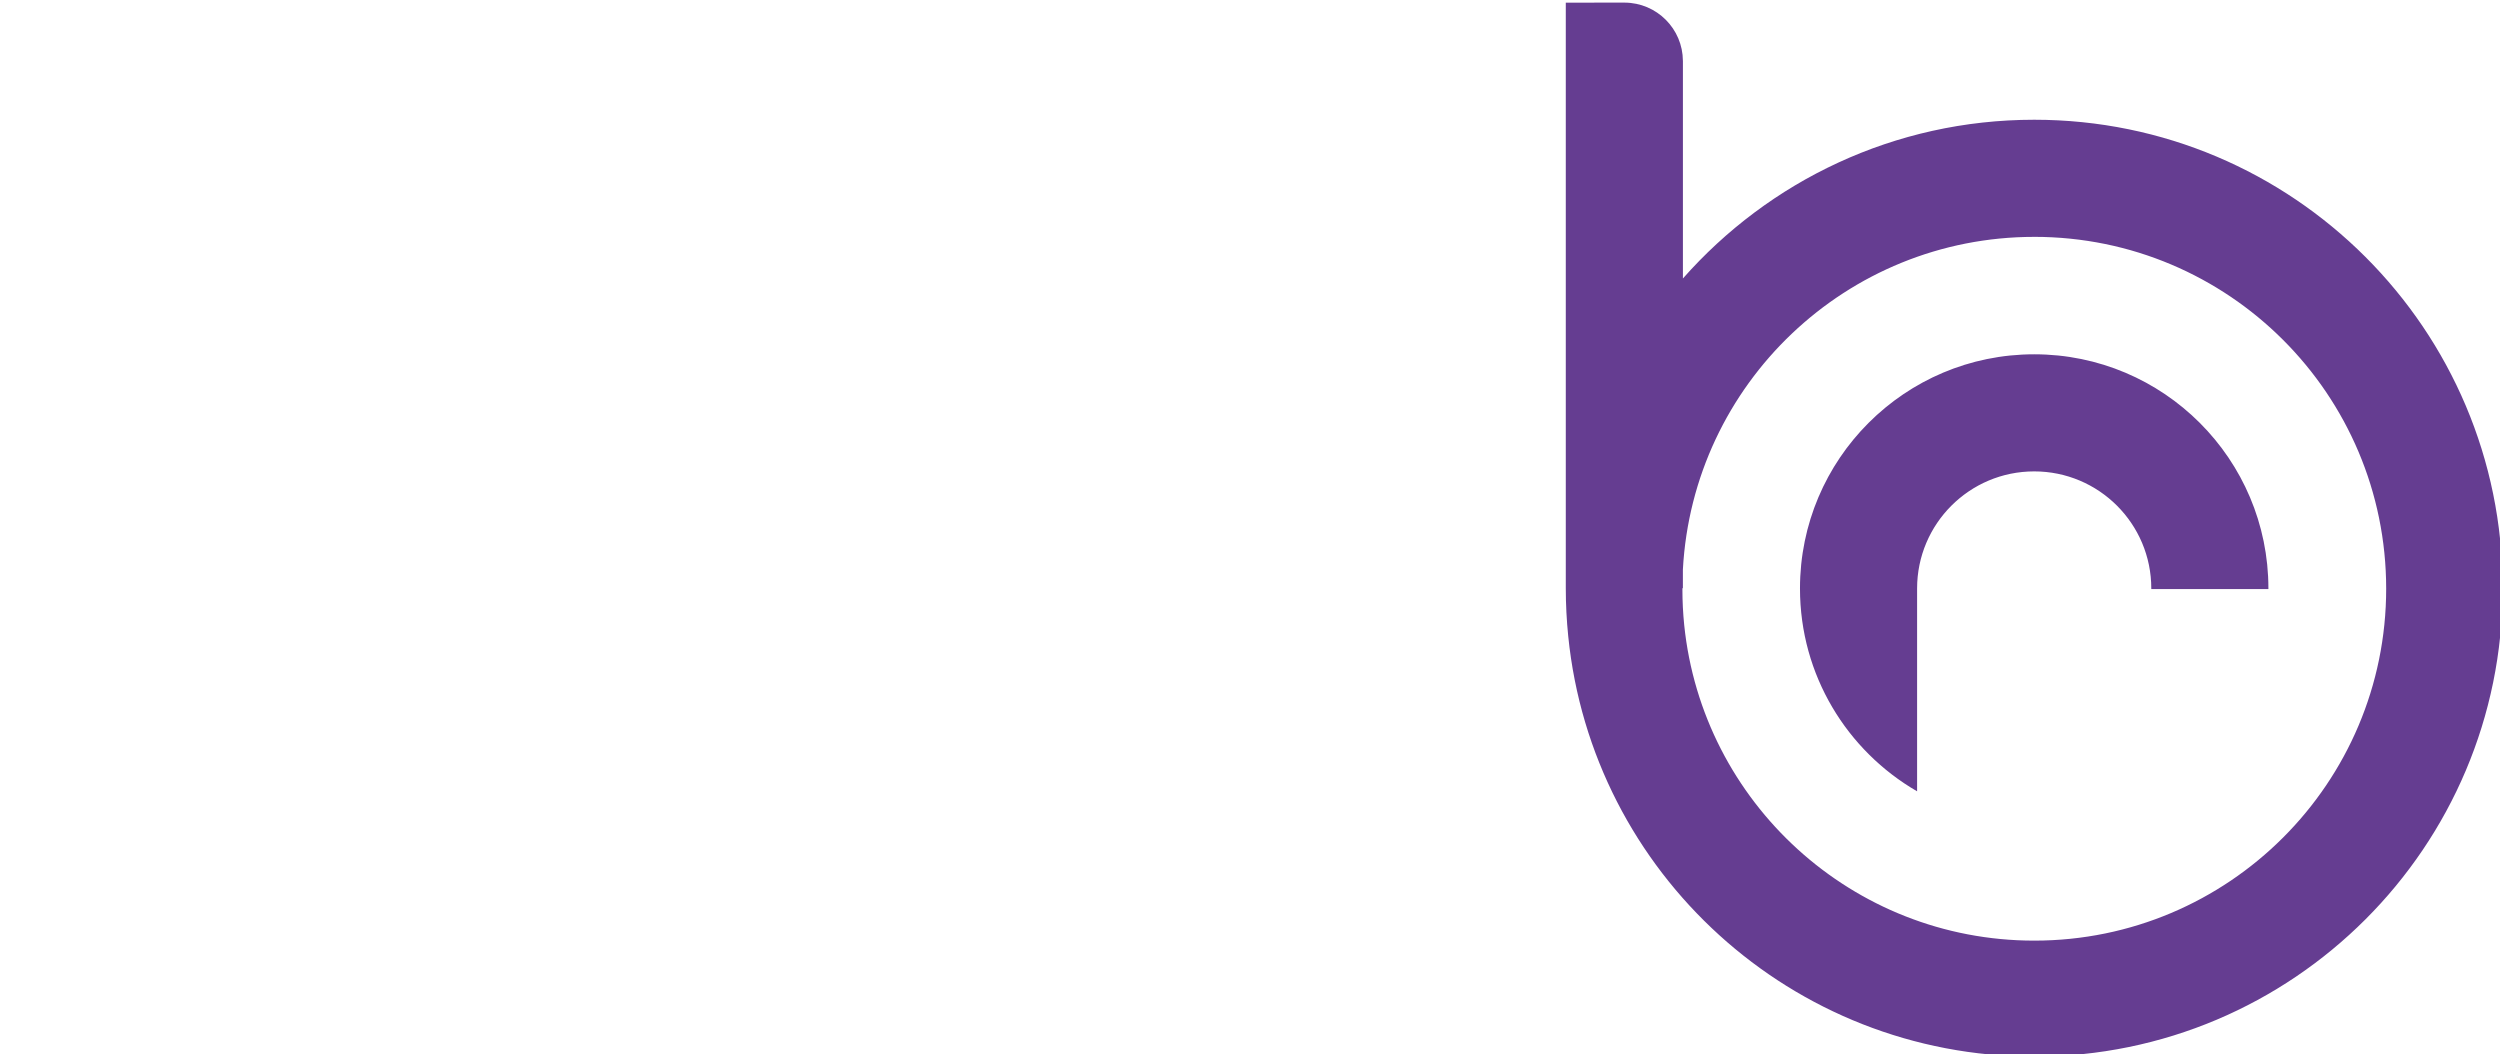 <?xml version="1.0" encoding="UTF-8" standalone="no"?>
<!-- Created with Inkscape (http://www.inkscape.org/) -->

<svg
   version="1.1"
   id="svg5150"
   xml:space="preserve"
   width="211.653"
   height="89.251"
   viewBox="0 0 211.653 89.251"
   sodipodi:docname="libri_logo_simple.svg"
   inkscape:version="1.1.2 (b8e25be833, 2022-02-05)"
   xmlns:inkscape="http://www.inkscape.org/namespaces/inkscape"
   xmlns:sodipodi="http://sodipodi.sourceforge.net/DTD/sodipodi-0.dtd"
   xmlns="http://www.w3.org/2000/svg"
   xmlns:svg="http://www.w3.org/2000/svg"><defs
     id="defs5154"><clipPath
       clipPathUnits="userSpaceOnUse"
       id="clipPath5166"><path
         d="M 0,841.89 H 595.276 V 0 H 0 Z"
         id="path5164" /></clipPath></defs><sodipodi:namedview
     id="namedview5152"
     pagecolor="#ffffff"
     bordercolor="#666666"
     borderopacity="1.0"
     inkscape:pageshadow="2"
     inkscape:pageopacity="0.0"
     inkscape:pagecheckerboard="0"
     showgrid="false"
     fit-margin-top="0"
     fit-margin-left="0"
     fit-margin-right="0"
     fit-margin-bottom="0"
     inkscape:zoom="3.0003919"
     inkscape:cx="77.323232"
     inkscape:cy="56.992555"
     inkscape:window-width="1920"
     inkscape:window-height="1009"
     inkscape:window-x="-8"
     inkscape:window-y="-8"
     inkscape:window-maximized="1"
     inkscape:current-layer="g5156" /><g
     id="g5156"
     inkscape:groupmode="layer"
     inkscape:label="Libri_ksiega_znaku_minimum_krzywe"
     transform="matrix(1.333,0,0,-1.333,-215.862,899.153)"><path
       id="path6846"
       style="fill:#653d91;fill-opacity:1;fill-rule:nonzero;stroke:none;stroke-width:1"
       d="m 261.383,674.365 v -37.165 -0.023 c 0,-1.03 0.053,-2.048 0.155,-3.051 1.511,-15.015 14.189,-26.698 29.602,-26.698 16.428,0.003 29.744,13.322 29.744,29.75 0,16.431 -13.32,29.75 -29.751,29.75 -8.888,0 -16.859,-3.901 -22.311,-10.081 v 13.818 h -0.001 c -0.009,2.04 -1.66,3.692 -3.7,3.702 z m 29.752,-14.875 c 12.344,0 22.352,-10.005 22.352,-22.349 0,-12.343 -10.008,-22.349 -22.352,-22.349 -11.568,0 -21.084,8.789 -22.232,20.055 -0.075,0.743 -0.113,1.495 -0.113,2.257 0,0.024 10e-4,0.049 10e-4,0.073 h 0.029 v 1.182 c 0.633,11.776 10.38,21.13 22.314,21.13 z m -0.003,-7.459 c -8.216,0 -14.875,-6.659 -14.875,-14.874 0,-5.505 2.992,-10.31 7.438,-12.882 v 12.844 c 0,0.013 0,0.026 0,0.038 0,4.108 3.33,7.437 7.437,7.437 4.108,0 7.437,-3.329 7.437,-7.437 0,-0.012 -10e-4,-0.025 -10e-4,-0.038 h 7.438 c 0,0.013 10e-4,0.026 10e-4,0.038 0,8.215 -6.66,14.874 -14.875,14.874 z" /></g></svg>
